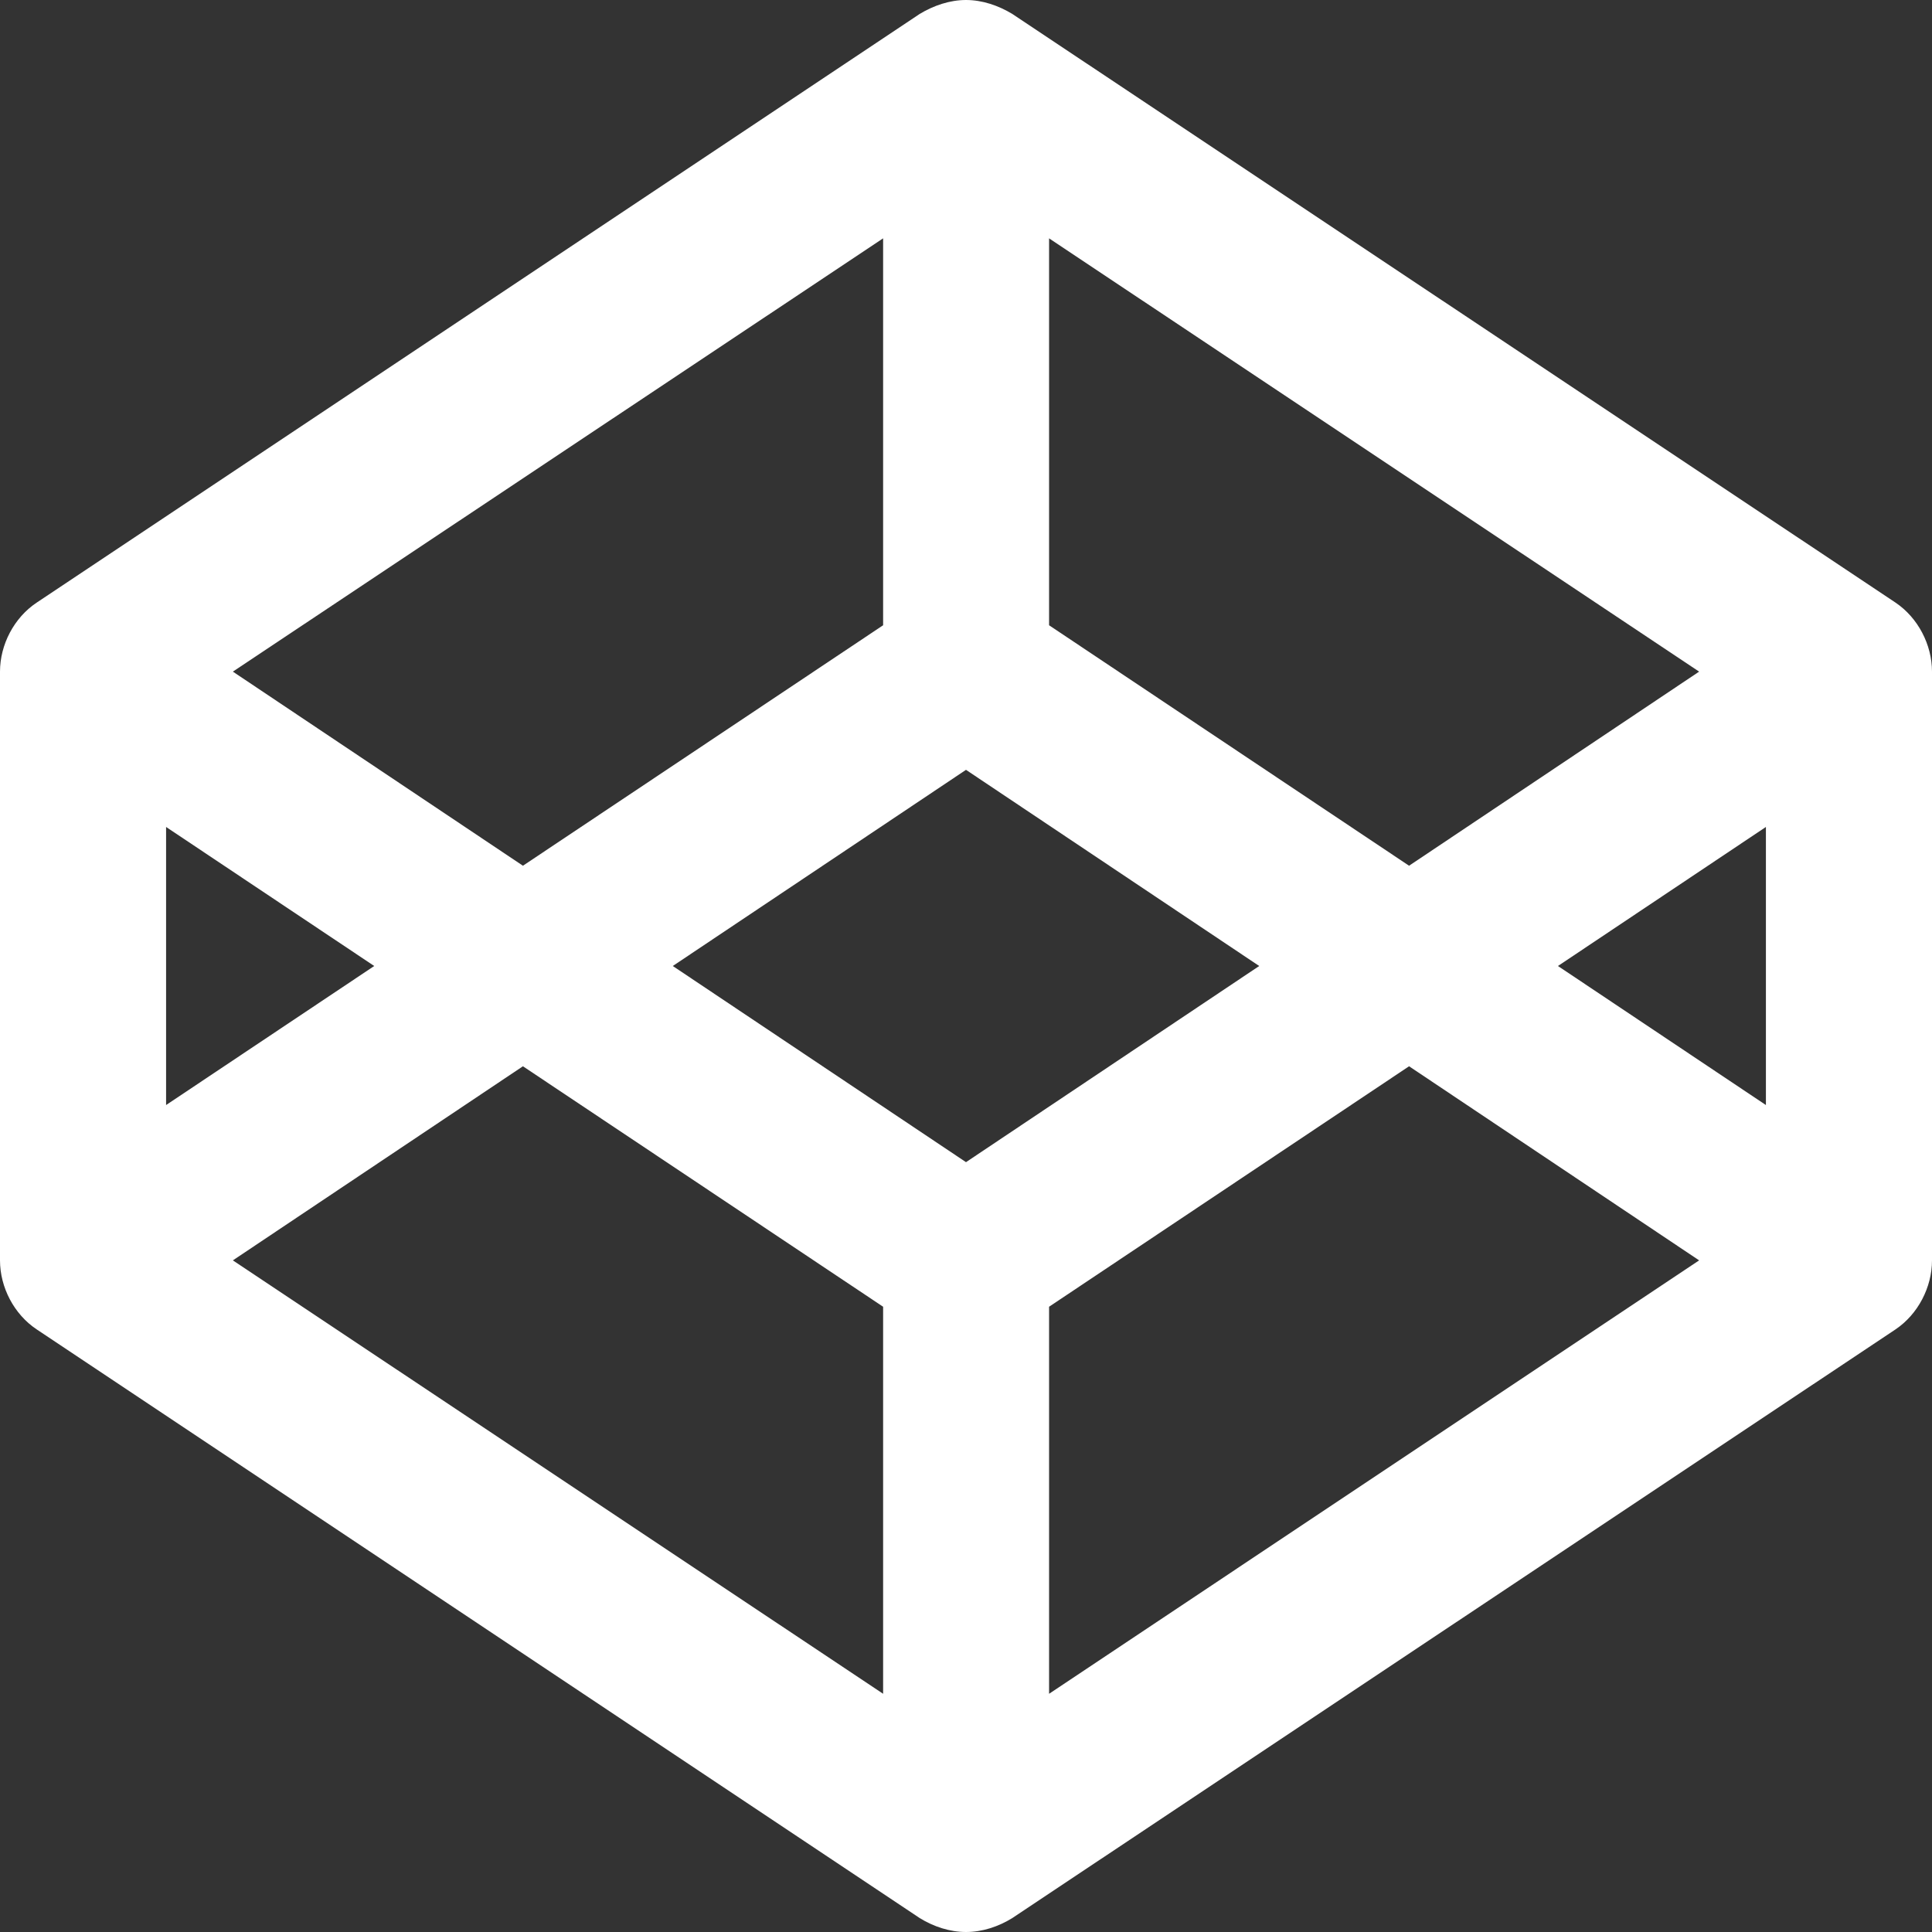 <?xml version="1.0" encoding="UTF-8" standalone="no"?>
<svg width="30px" height="30px" viewBox="0 0 30 30" version="1.1" xmlns="http://www.w3.org/2000/svg" xmlns:xlink="http://www.w3.org/1999/xlink" xmlns:sketch="http://www.bohemiancoding.com/sketch/ns">
    <rect x="0" y="0" width="30" height="30" fill="#333333" stroke="none"/>
    <!-- Generator: Sketch 3.3.2 (12043) - http://www.bohemiancoding.com/sketch -->
    <title>codepen</title>
    <desc>Created with Sketch.</desc>
    <defs></defs>
    <g id="Page-1" stroke="none" stroke-width="1" fill="none" fill-rule="evenodd" sketch:type="MSPage">
        <path d="M30,19.571 C30,19.988 29.783,20.408 29.433,20.643 L15.72,29.783 C15.502,29.918 15.252,30 15,30 C14.75,30 14.498,29.918 14.28,29.783 L0.57,20.643 C0.217,20.408 0,19.988 0,19.571 L0,10.429 C0,10.012 0.217,9.592 0.57,9.357 L14.28,0.217 C14.498,0.085 14.75,0 15,0 C15.252,0 15.502,0.085 15.72,0.217 L29.433,9.357 C29.783,9.592 30,10.012 30,10.429 L30,19.571 L30,19.571 Z M5.811,15 L2.579,12.841 L2.579,17.159 L5.811,15 L5.811,15 Z M13.713,9.709 L13.713,3.701 L3.616,10.429 L8.12,13.443 L13.713,9.709 L13.713,9.709 Z M13.713,26.301 L13.713,20.291 L8.12,16.557 L3.616,19.571 L13.713,26.301 L13.713,26.301 Z M19.553,15 L15,11.954 L10.447,15 L15,18.046 L19.553,15 L19.553,15 Z M26.384,10.429 L16.29,3.701 L16.29,9.709 L21.88,13.443 L26.384,10.429 L26.384,10.429 Z M26.384,19.571 L21.88,16.557 L16.29,20.291 L16.29,26.301 L26.384,19.571 L26.384,19.571 Z M27.421,17.159 L27.421,12.841 L24.192,15 L27.421,17.159 L27.421,17.159 Z" id="codepen" fill="#FFFFFF" sketch:type="MSShapeGroup"></path>
    </g>
</svg>